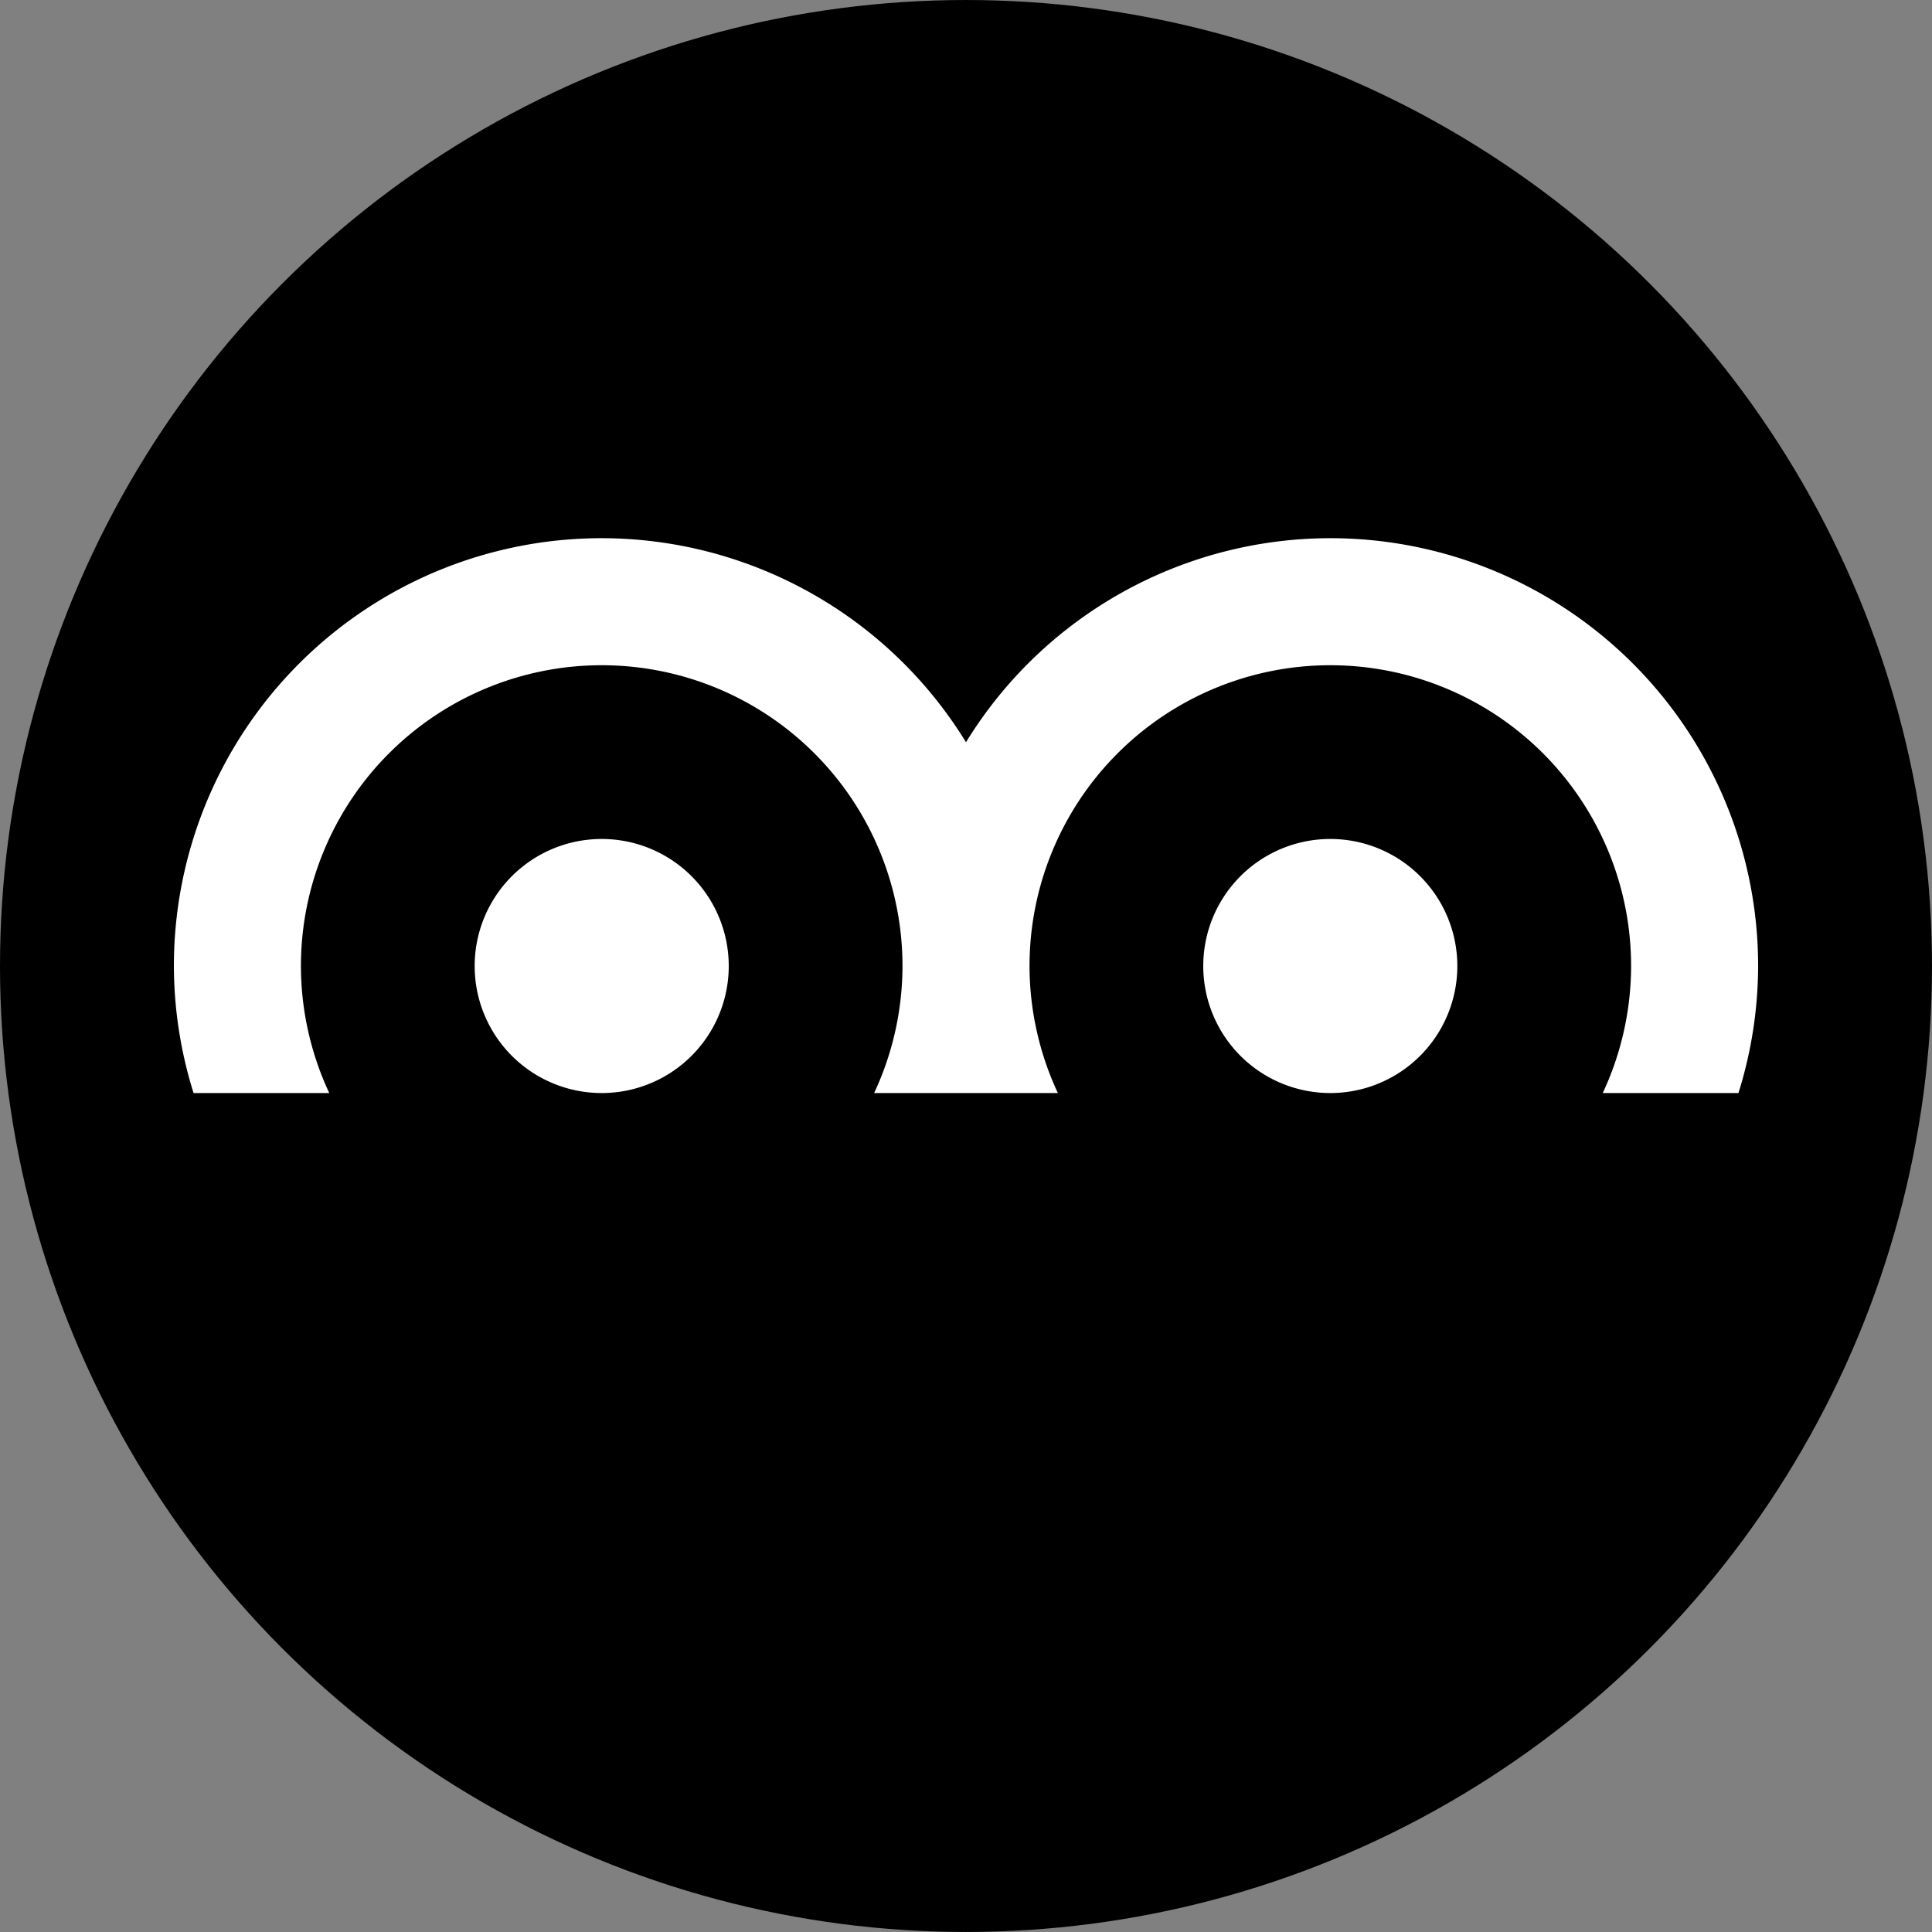 <?xml version="1.0" encoding="UTF-8" standalone="no"?>
<!-- Created with Inkscape (http://www.inkscape.org/) -->

<svg
   width="96.573mm"
   height="96.573mm"
   viewBox="0 0 96.573 96.573"
   version="1.1"
   id="svg5"
   inkscape:version="1.2.2 (b0a8486541, 2022-12-01)"
   sodipodi:docname="logo2-32m.svg"
   xmlns:inkscape="http://www.inkscape.org/namespaces/inkscape"
   xmlns:sodipodi="http://sodipodi.sourceforge.net/DTD/sodipodi-0.dtd"
   xmlns="http://www.w3.org/2000/svg"
   xmlns:svg="http://www.w3.org/2000/svg">
  <rect x="0" y="0" width="96.573" height="96.573" fill="#808080" stroke="none"/>
  <sodipodi:namedview
     id="namedview7"
     pagecolor="#505050"
     bordercolor="#eeeeee"
     borderopacity="1"
     inkscape:showpageshadow="0"
     inkscape:pageopacity="0"
     inkscape:pagecheckerboard="0"
     inkscape:deskcolor="#505050"
     inkscape:document-units="px"
     showgrid="false"
     inkscape:zoom="1.2204287"
     inkscape:cx="187.63898"
     inkscape:cy="96.687336"
     inkscape:window-width="958"
     inkscape:window-height="1047"
     inkscape:window-x="960"
     inkscape:window-y="31"
     inkscape:window-maximized="1"
     inkscape:current-layer="svg5"
     showguides="true"
     inkscape:lockguides="false">
    <sodipodi:guide
       position="132.386,-85.927"
       orientation="0,1"
       id="guide450"
       inkscape:locked="false"
       inkscape:label=""
       inkscape:color="rgb(0,134,229)" />
  </sodipodi:namedview>
  <defs
     id="defs2" />
  <circle
     style="display:inline;fill:#000000;stroke-width:0.176"
     id="path113"
     cx="48.286"
     cy="48.286"
     r="48.286"
     sodipodi:insensitive="true" />
  <path
     id="path7748"
     style="display:inline;fill:#ffffff;stroke-width:0.638"
     d="m 30.077,26.902 a 21.385,21.385 0 0 0 -21.385,21.385 21.385,21.385 0 0 0 0.983,6.35 h 6.784 a 15.035,15.035 0 0 1 -1.417,-6.35 15.035,15.035 0 0 1 15.035,-15.035 15.035,15.035 0 0 1 15.035,15.035 15.035,15.035 0 0 1 -1.417,6.35 h 9.184 a 15.035,15.035 0 0 1 -1.417,-6.35 15.035,15.035 0 0 1 15.035,-15.035 15.035,15.035 0 0 1 15.035,15.035 15.035,15.035 0 0 1 -1.417,6.35 h 6.784 a 21.385,21.385 0 0 0 0.983,-6.35 A 21.385,21.385 0 0 0 66.496,26.902 21.385,21.385 0 0 0 48.286,37.101 21.385,21.385 0 0 0 30.077,26.902 Z m 0,15.035 a 6.35,6.35 0 0 0 -6.35,6.35 6.35,6.35 0 0 0 6.35,6.35 6.35,6.35 0 0 0 6.35,-6.35 6.35,6.35 0 0 0 -6.35,-6.35 z m 36.419,0 a 6.35,6.35 0 0 0 -6.35,6.35 6.35,6.35 0 0 0 6.35,6.35 6.35,6.35 0 0 0 6.35,-6.35 6.35,6.35 0 0 0 -6.35,-6.35 z"
     inkscape:label="path7748"
     sodipodi:insensitive="true" />
</svg>
